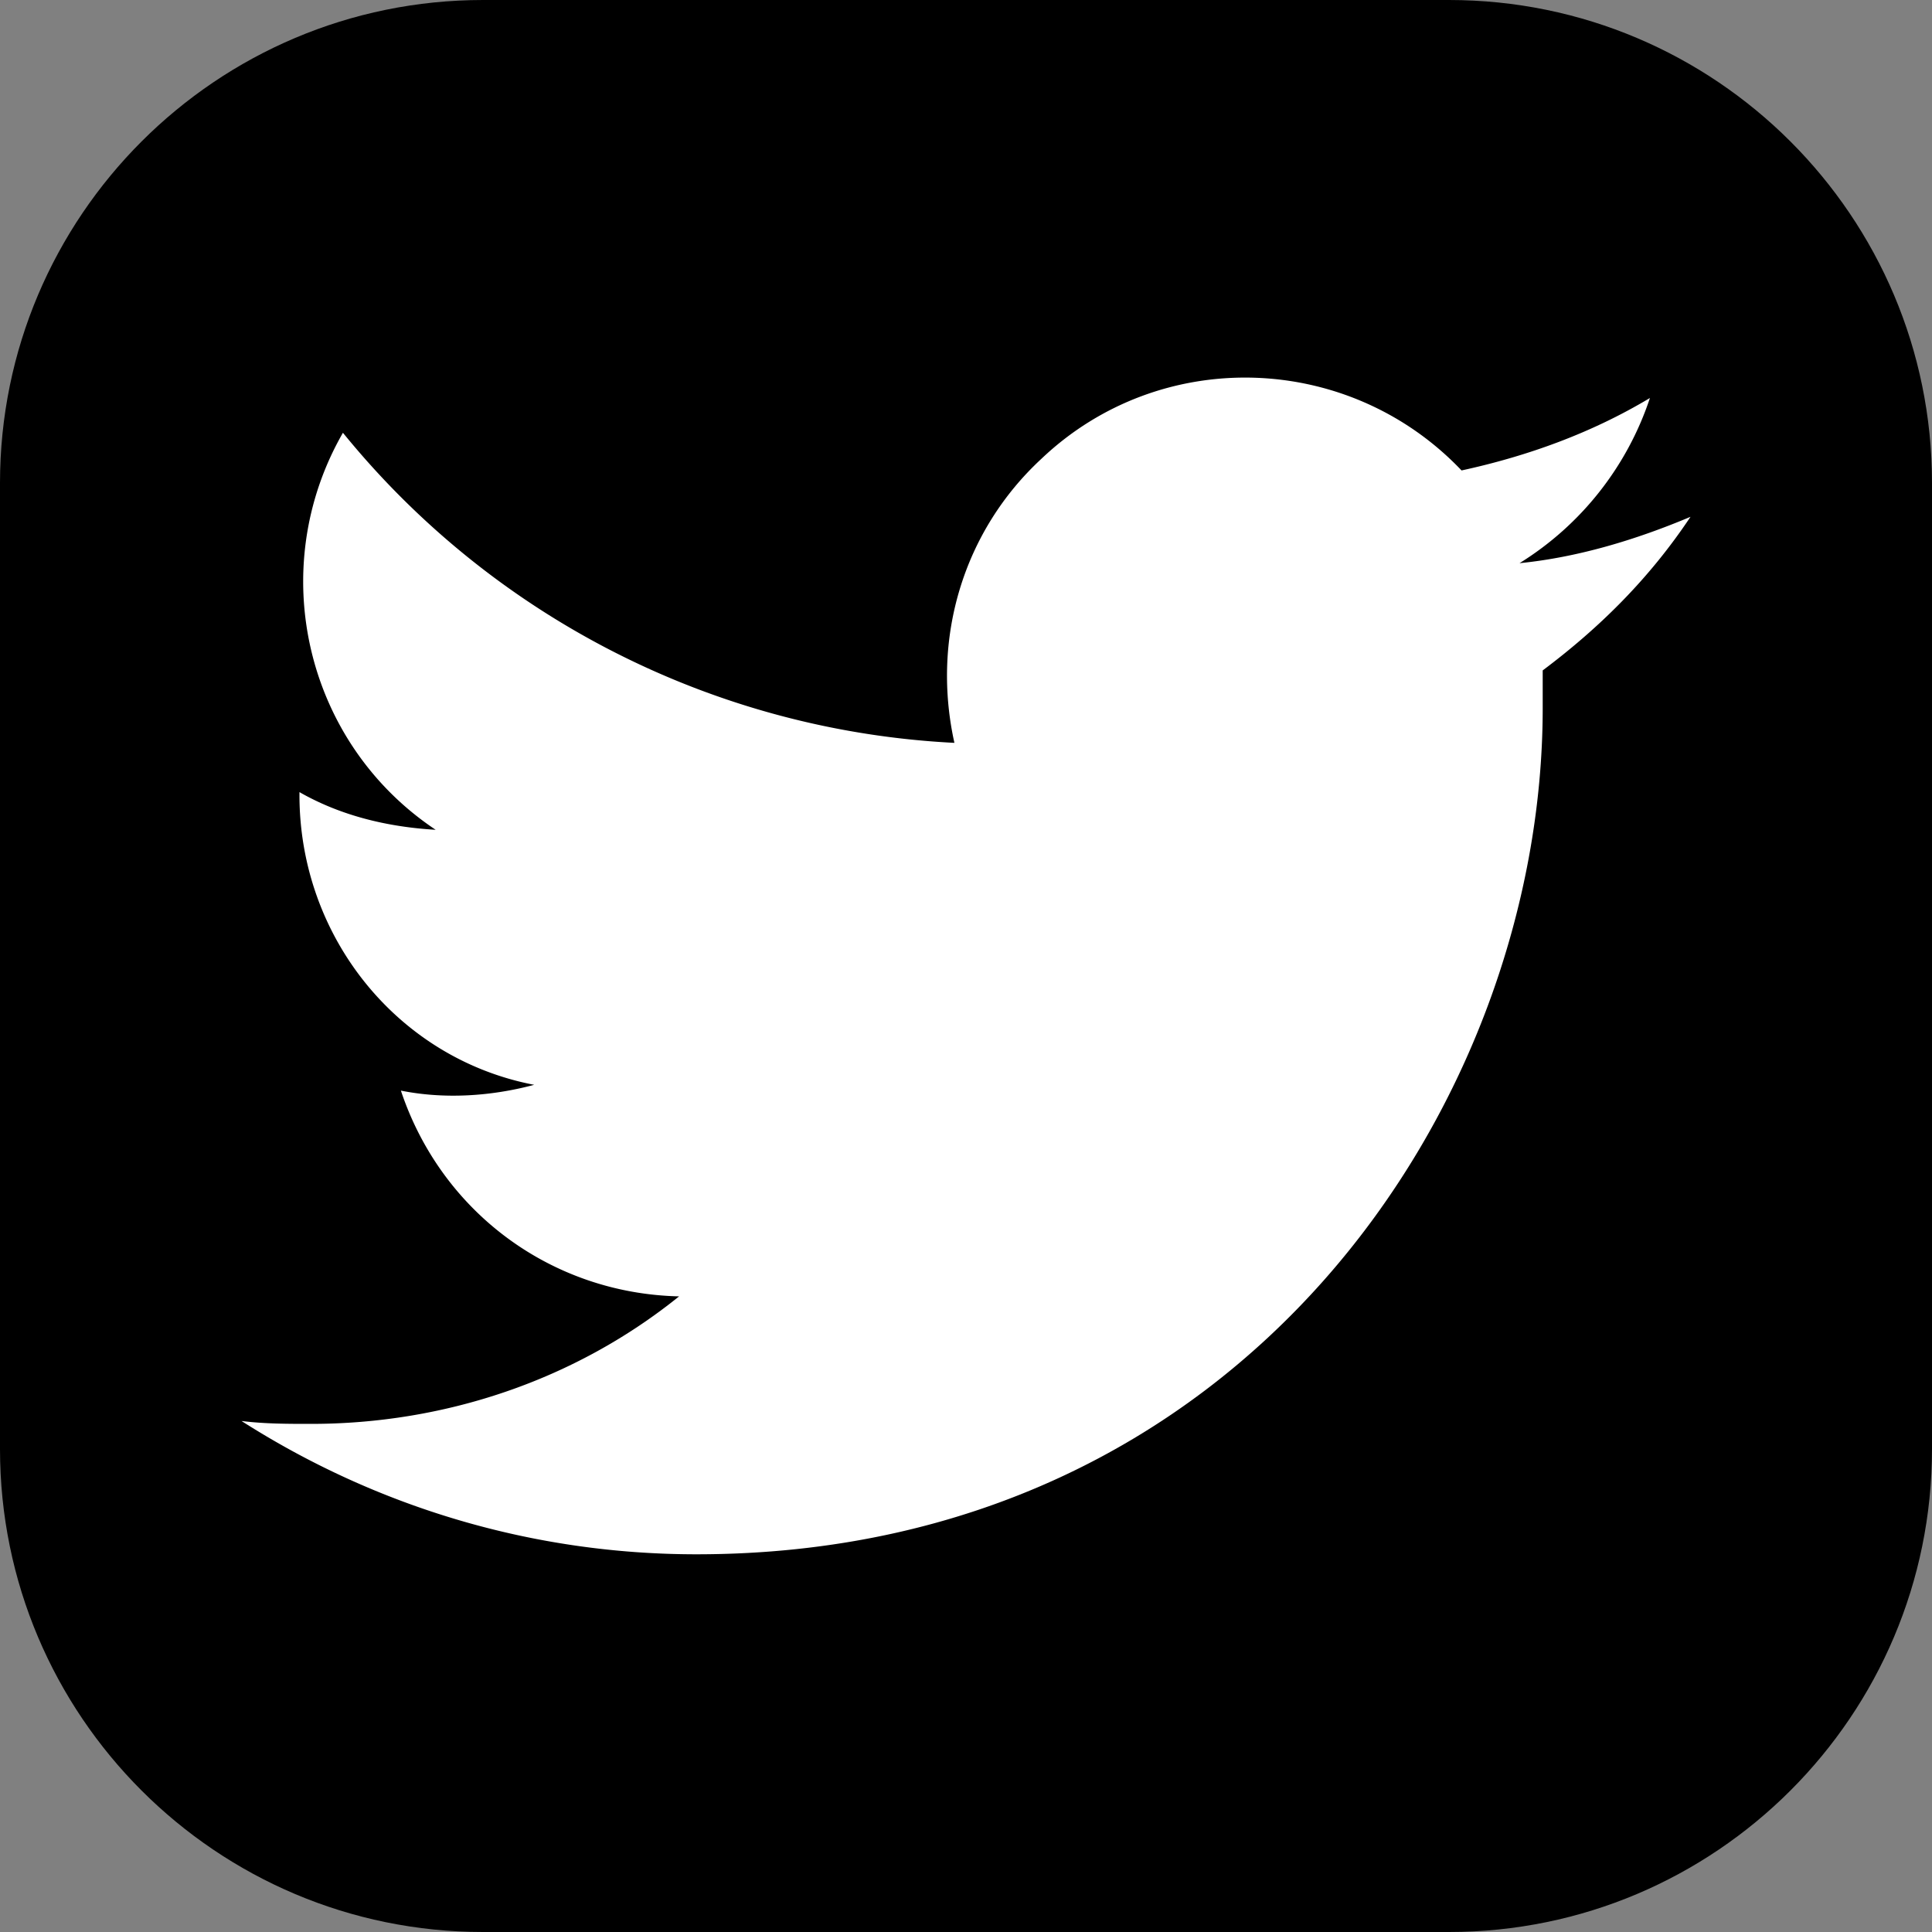 <svg xmlns="http://www.w3.org/2000/svg" viewBox="0 0 60 60" fill="#000"><rect x="0" y="0" width="60" height="60" fill="#808080" stroke="none"/><path d="M45 60H15C6.72 60 0 53.28 0 45V15C0 6.72 6.72 0 15 0h30c8.28 0 15 6.72 15 15v30c0 8.28-6.72 15-15 15z"/><path fill="#fff" d="M47.91 20.82v1.17c0 12.24-9.27 26.28-26.28 26.28-5.04 0-9.9-1.44-14.13-4.14.72.09 1.44.09 2.16.09 4.14 0 8.19-1.35 11.43-3.96-3.96-.09-7.38-2.61-8.64-6.39 1.35.27 2.79.18 4.14-.18-4.23-.81-7.29-4.59-7.29-9v-.09c1.26.72 2.7 1.08 4.23 1.17-4.05-2.7-5.31-8.1-2.88-12.33a26.163 26.163 0 0 0 18.99 9.63c-.72-3.24.27-6.57 2.7-8.82 3.69-3.51 9.54-3.33 13.05.36 2.07-.45 4.05-1.17 5.85-2.25a9.583 9.583 0 0 1-4.05 5.13c1.8-.18 3.6-.72 5.31-1.44-1.26 1.89-2.79 3.42-4.59 4.77z"/></svg>
